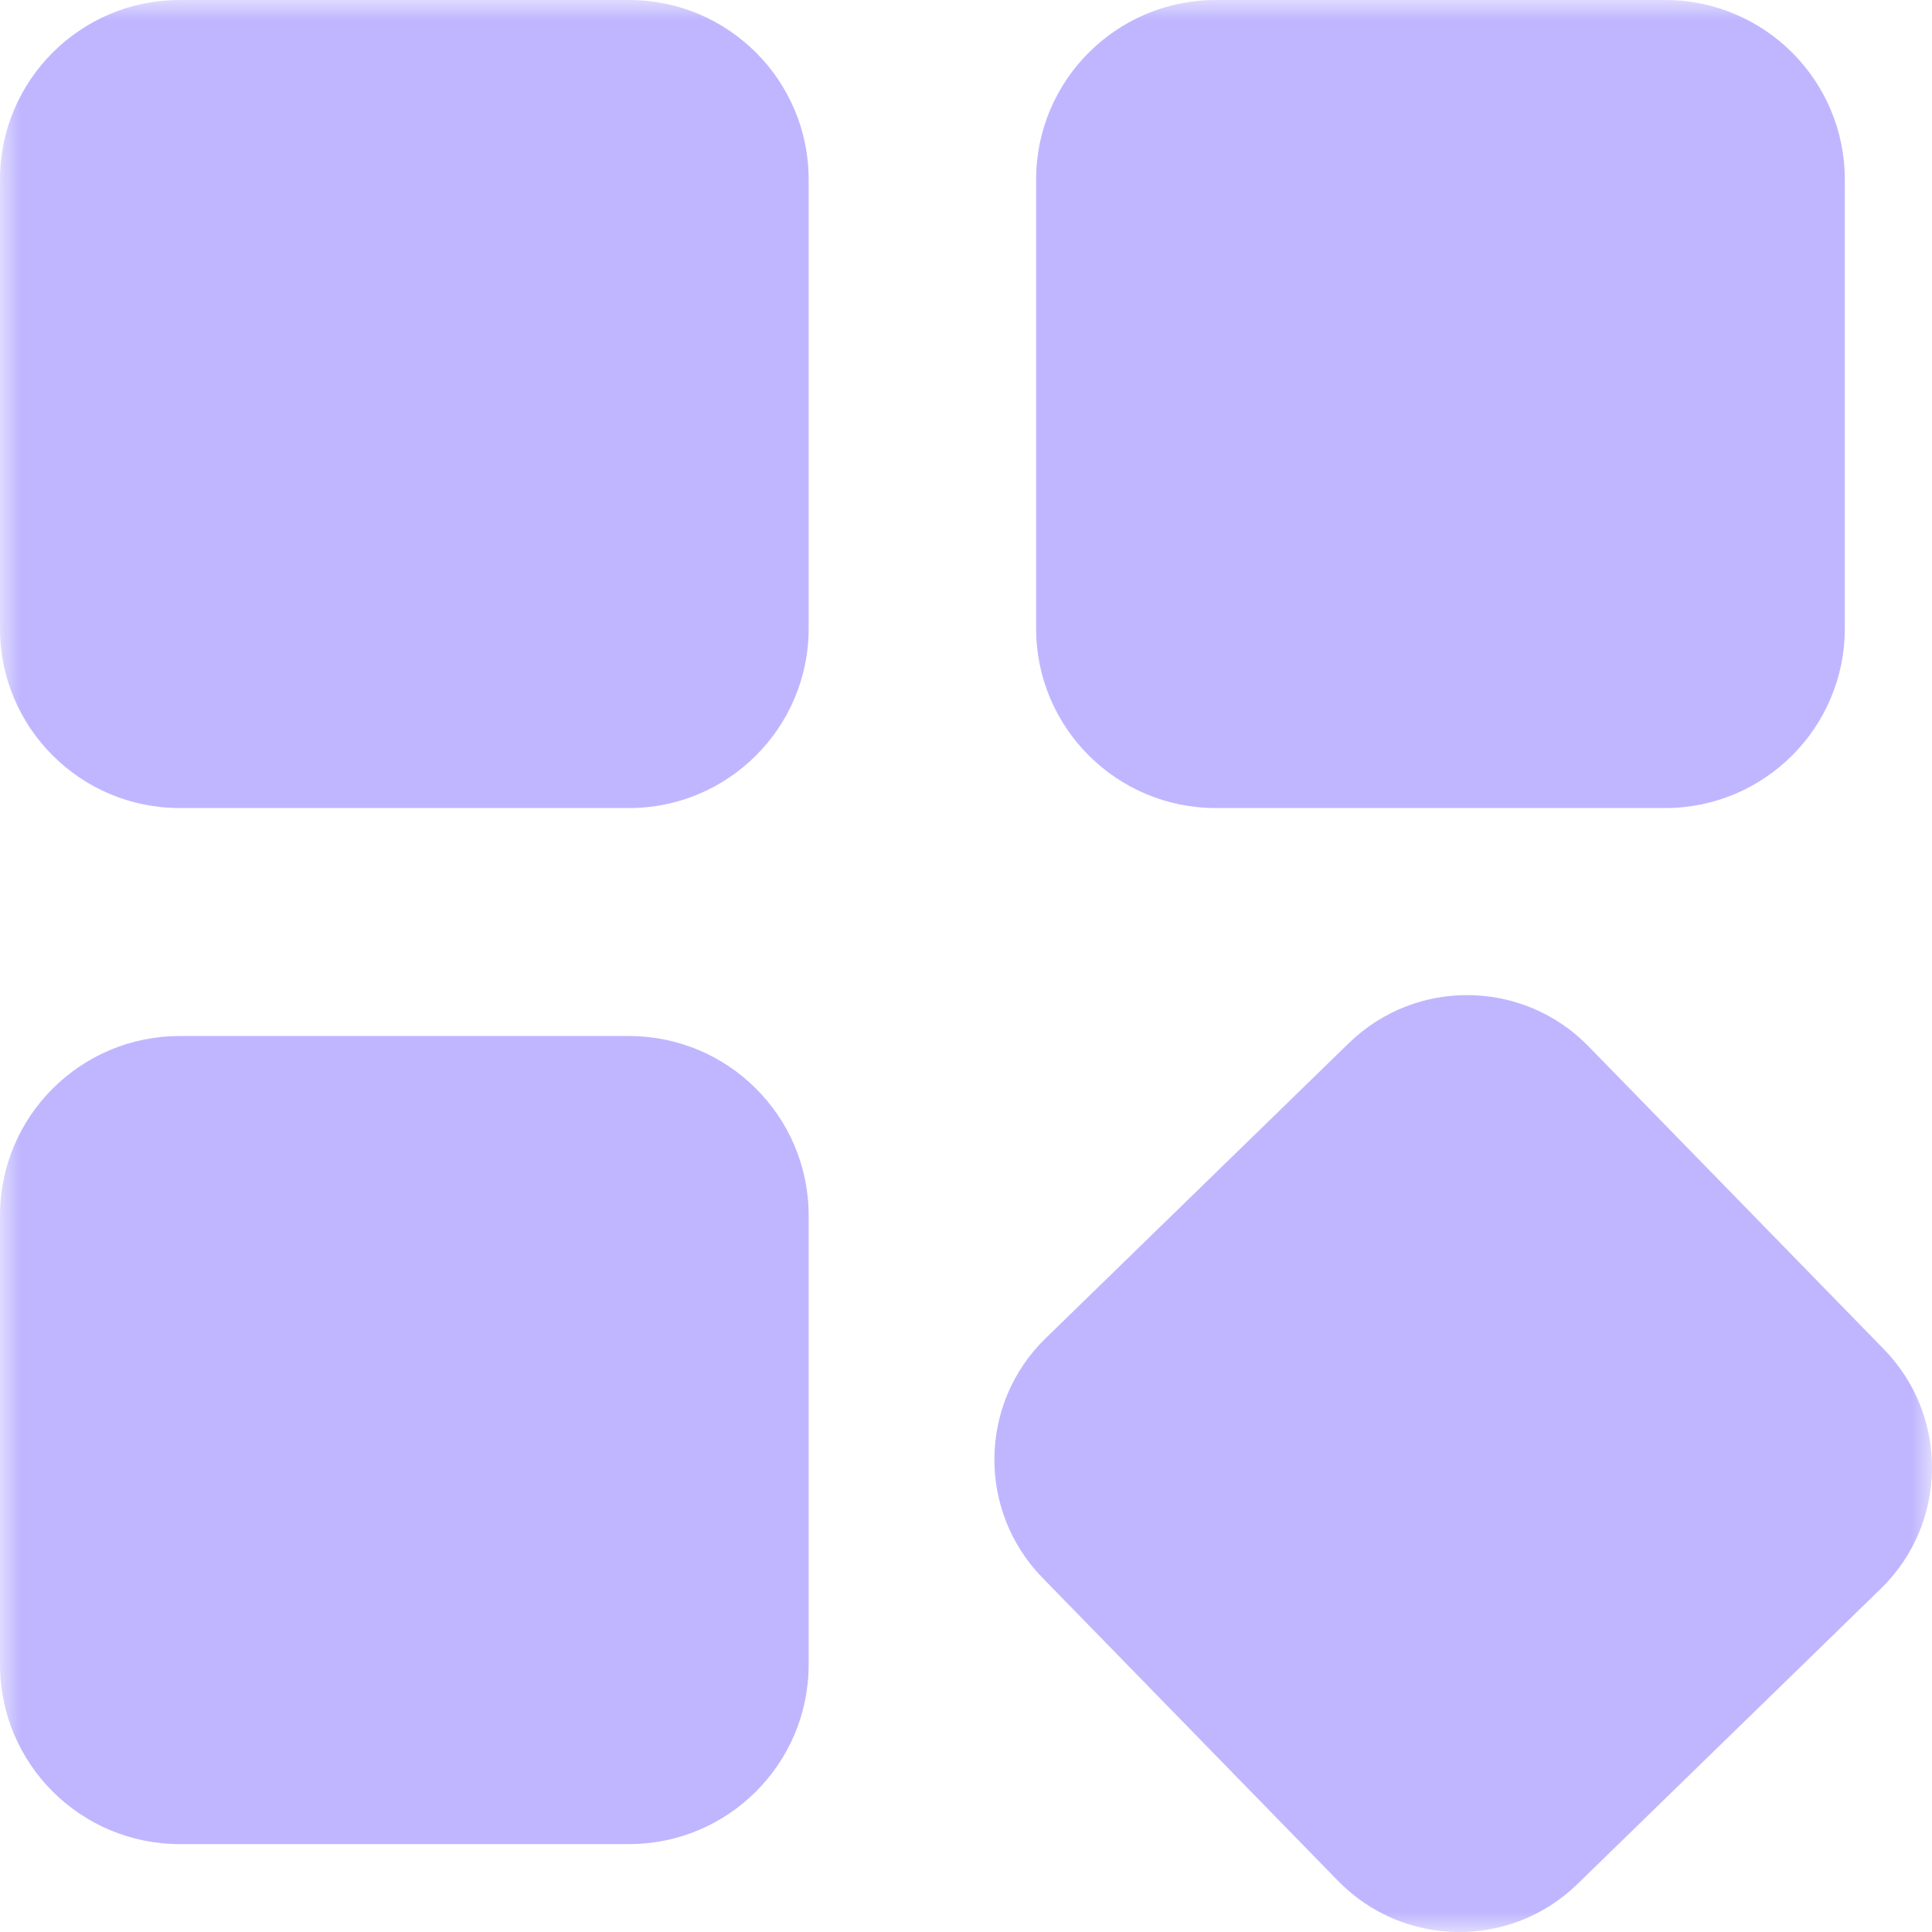 <svg width="48" height="48" viewBox="0 0 48 48" fill="none" xmlns="http://www.w3.org/2000/svg">
<g id="yingyong (3)">
<mask id="mask0_5001_77" style="mask-type:luminance" maskUnits="userSpaceOnUse" x="0" y="0" width="48" height="48">
<path id="Clip 2" fill-rule="evenodd" clip-rule="evenodd" d="M0 0H48V48H0V0Z" fill="white"/>
</mask>
<g mask="url(#mask0_5001_77)">
<path id="Fill 1" fill-rule="evenodd" clip-rule="evenodd" d="M15.627 0H4.465C1.999 0 0 1.998 0 4.461V15.615C0 18.078 1.999 20.076 4.465 20.076H15.627C18.092 20.076 20.091 18.078 20.091 15.615V4.461C20.091 1.998 18.092 0 15.627 0ZM41.369 0H30.207C27.741 0 25.742 1.998 25.742 4.461V15.615C25.742 18.078 27.741 20.076 30.207 20.076H41.369C43.834 20.076 45.834 18.078 45.834 15.615V4.461C45.834 1.998 43.834 0 41.369 0ZM15.627 25.74H4.465C1.999 25.74 0 27.738 0 30.201V41.355C0 43.818 1.999 45.816 4.465 45.816H15.627C18.092 45.816 20.091 43.818 20.091 41.355V30.201C20.091 27.738 18.092 25.74 15.627 25.74ZM46.806 33.523L39.465 25.995C37.843 24.331 35.179 24.295 33.512 25.916L25.975 33.252C24.312 34.873 24.278 37.535 25.899 39.199L33.242 46.729C34.864 48.393 37.529 48.428 39.193 46.807L46.729 39.47C48.394 37.848 48.427 35.186 46.806 33.523Z" fill="#C0B6FF"/>
</g>
</g>
</svg>

